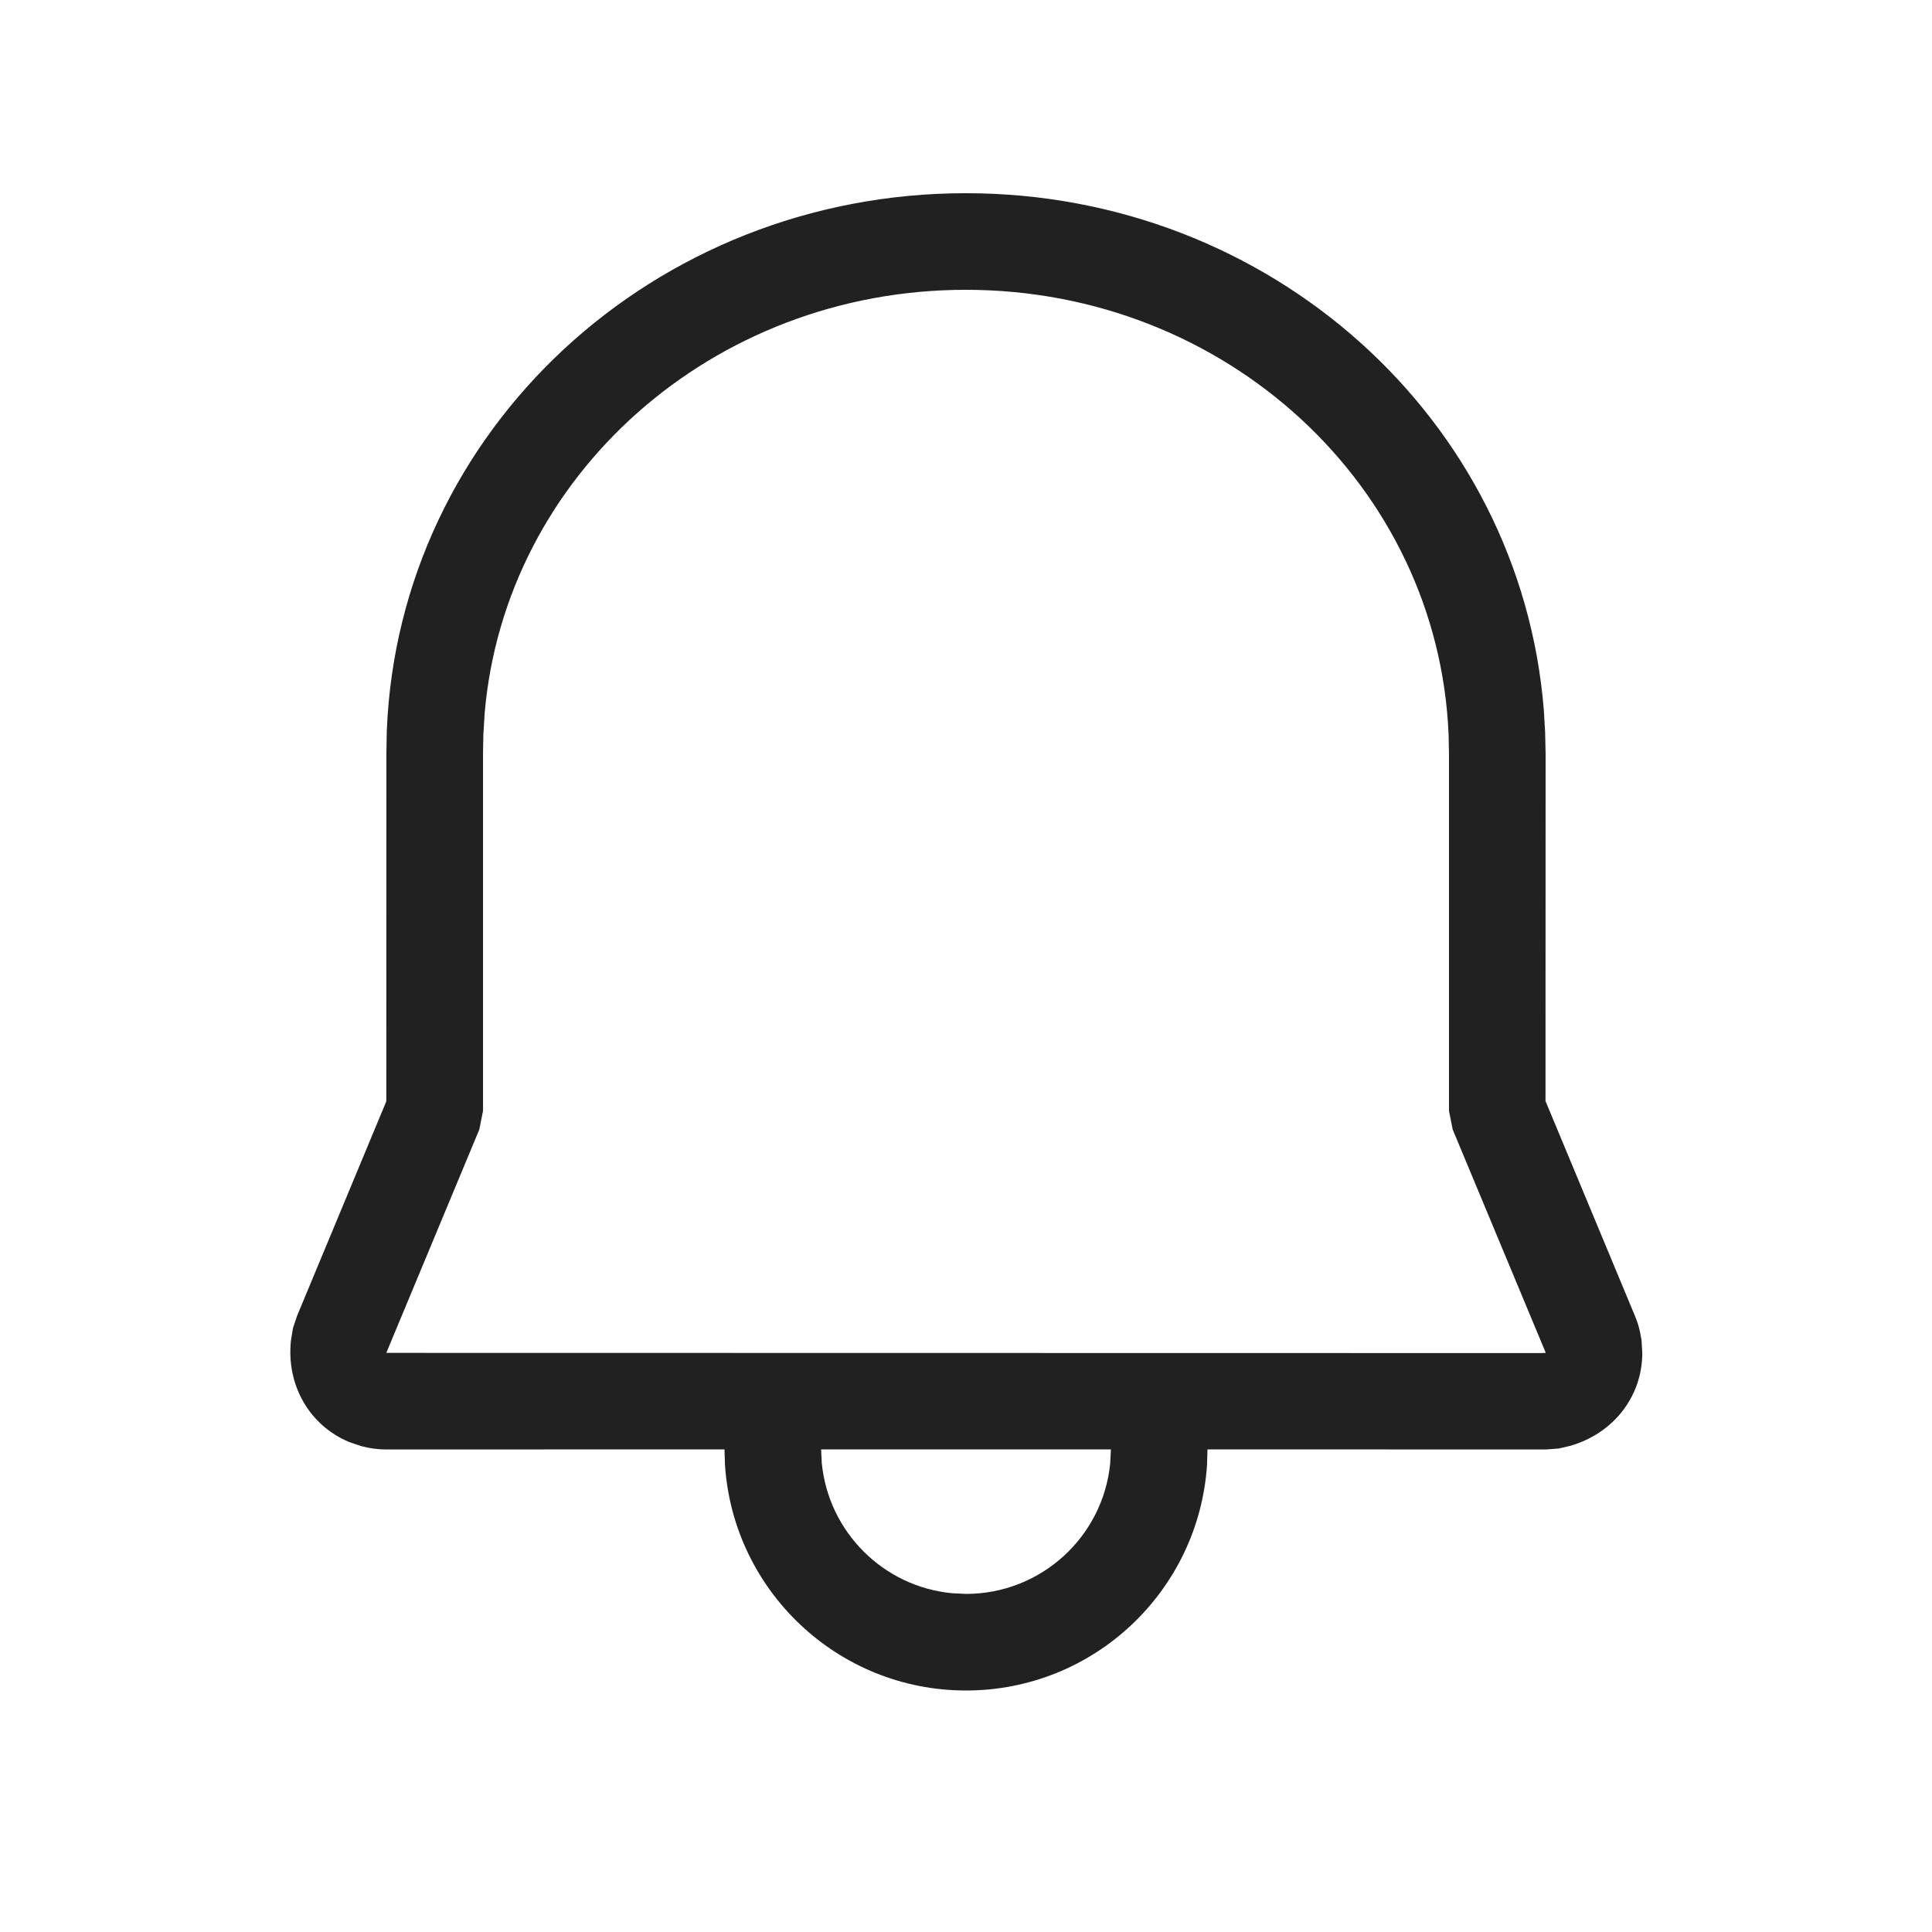 <svg viewBox="0 0 20 20" fill="none" xmlns="http://www.w3.org/2000/svg" height="1em" width="1em">
  <path d="M9.998 2C13.147 2 15.742 4.335 15.982 7.355L15.995 7.578L16 7.802L15.999 11.398L16.924 13.62C16.947 13.674 16.965 13.73 16.977 13.787L16.993 13.873L17.001 14.005C17.001 14.453 16.705 14.839 16.252 14.968L16.136 14.995L16.001 15.005L12.5 15.004L12.495 15.165C12.409 16.469 11.325 17.5 10 17.5C8.675 17.5 7.59 16.468 7.505 15.164L7.5 15.004L3.999 15.005C3.911 15.005 3.824 14.993 3.739 14.97L3.615 14.928C3.204 14.757 2.962 14.339 3.012 13.876L3.033 13.748L3.076 13.62L3.999 11.401L4 7.793L4.004 7.568C4.127 4.451 6.771 2 9.998 2ZM11.5 15.004H8.5L8.507 15.145C8.576 15.858 9.143 16.425 9.856 16.493L10 16.5C10.78 16.5 11.421 15.905 11.493 15.145L11.5 15.004ZM9.998 3C7.375 3 5.227 4.924 5.017 7.385L5.004 7.597L5 7.802V11.5L4.962 11.692L3.999 14.005L15.957 14.007L16.002 14.005L15.038 11.692L15 11.5L15 7.812L14.996 7.608C14.891 5.035 12.695 3 9.998 3Z" fill="#212121"/>
</svg>
